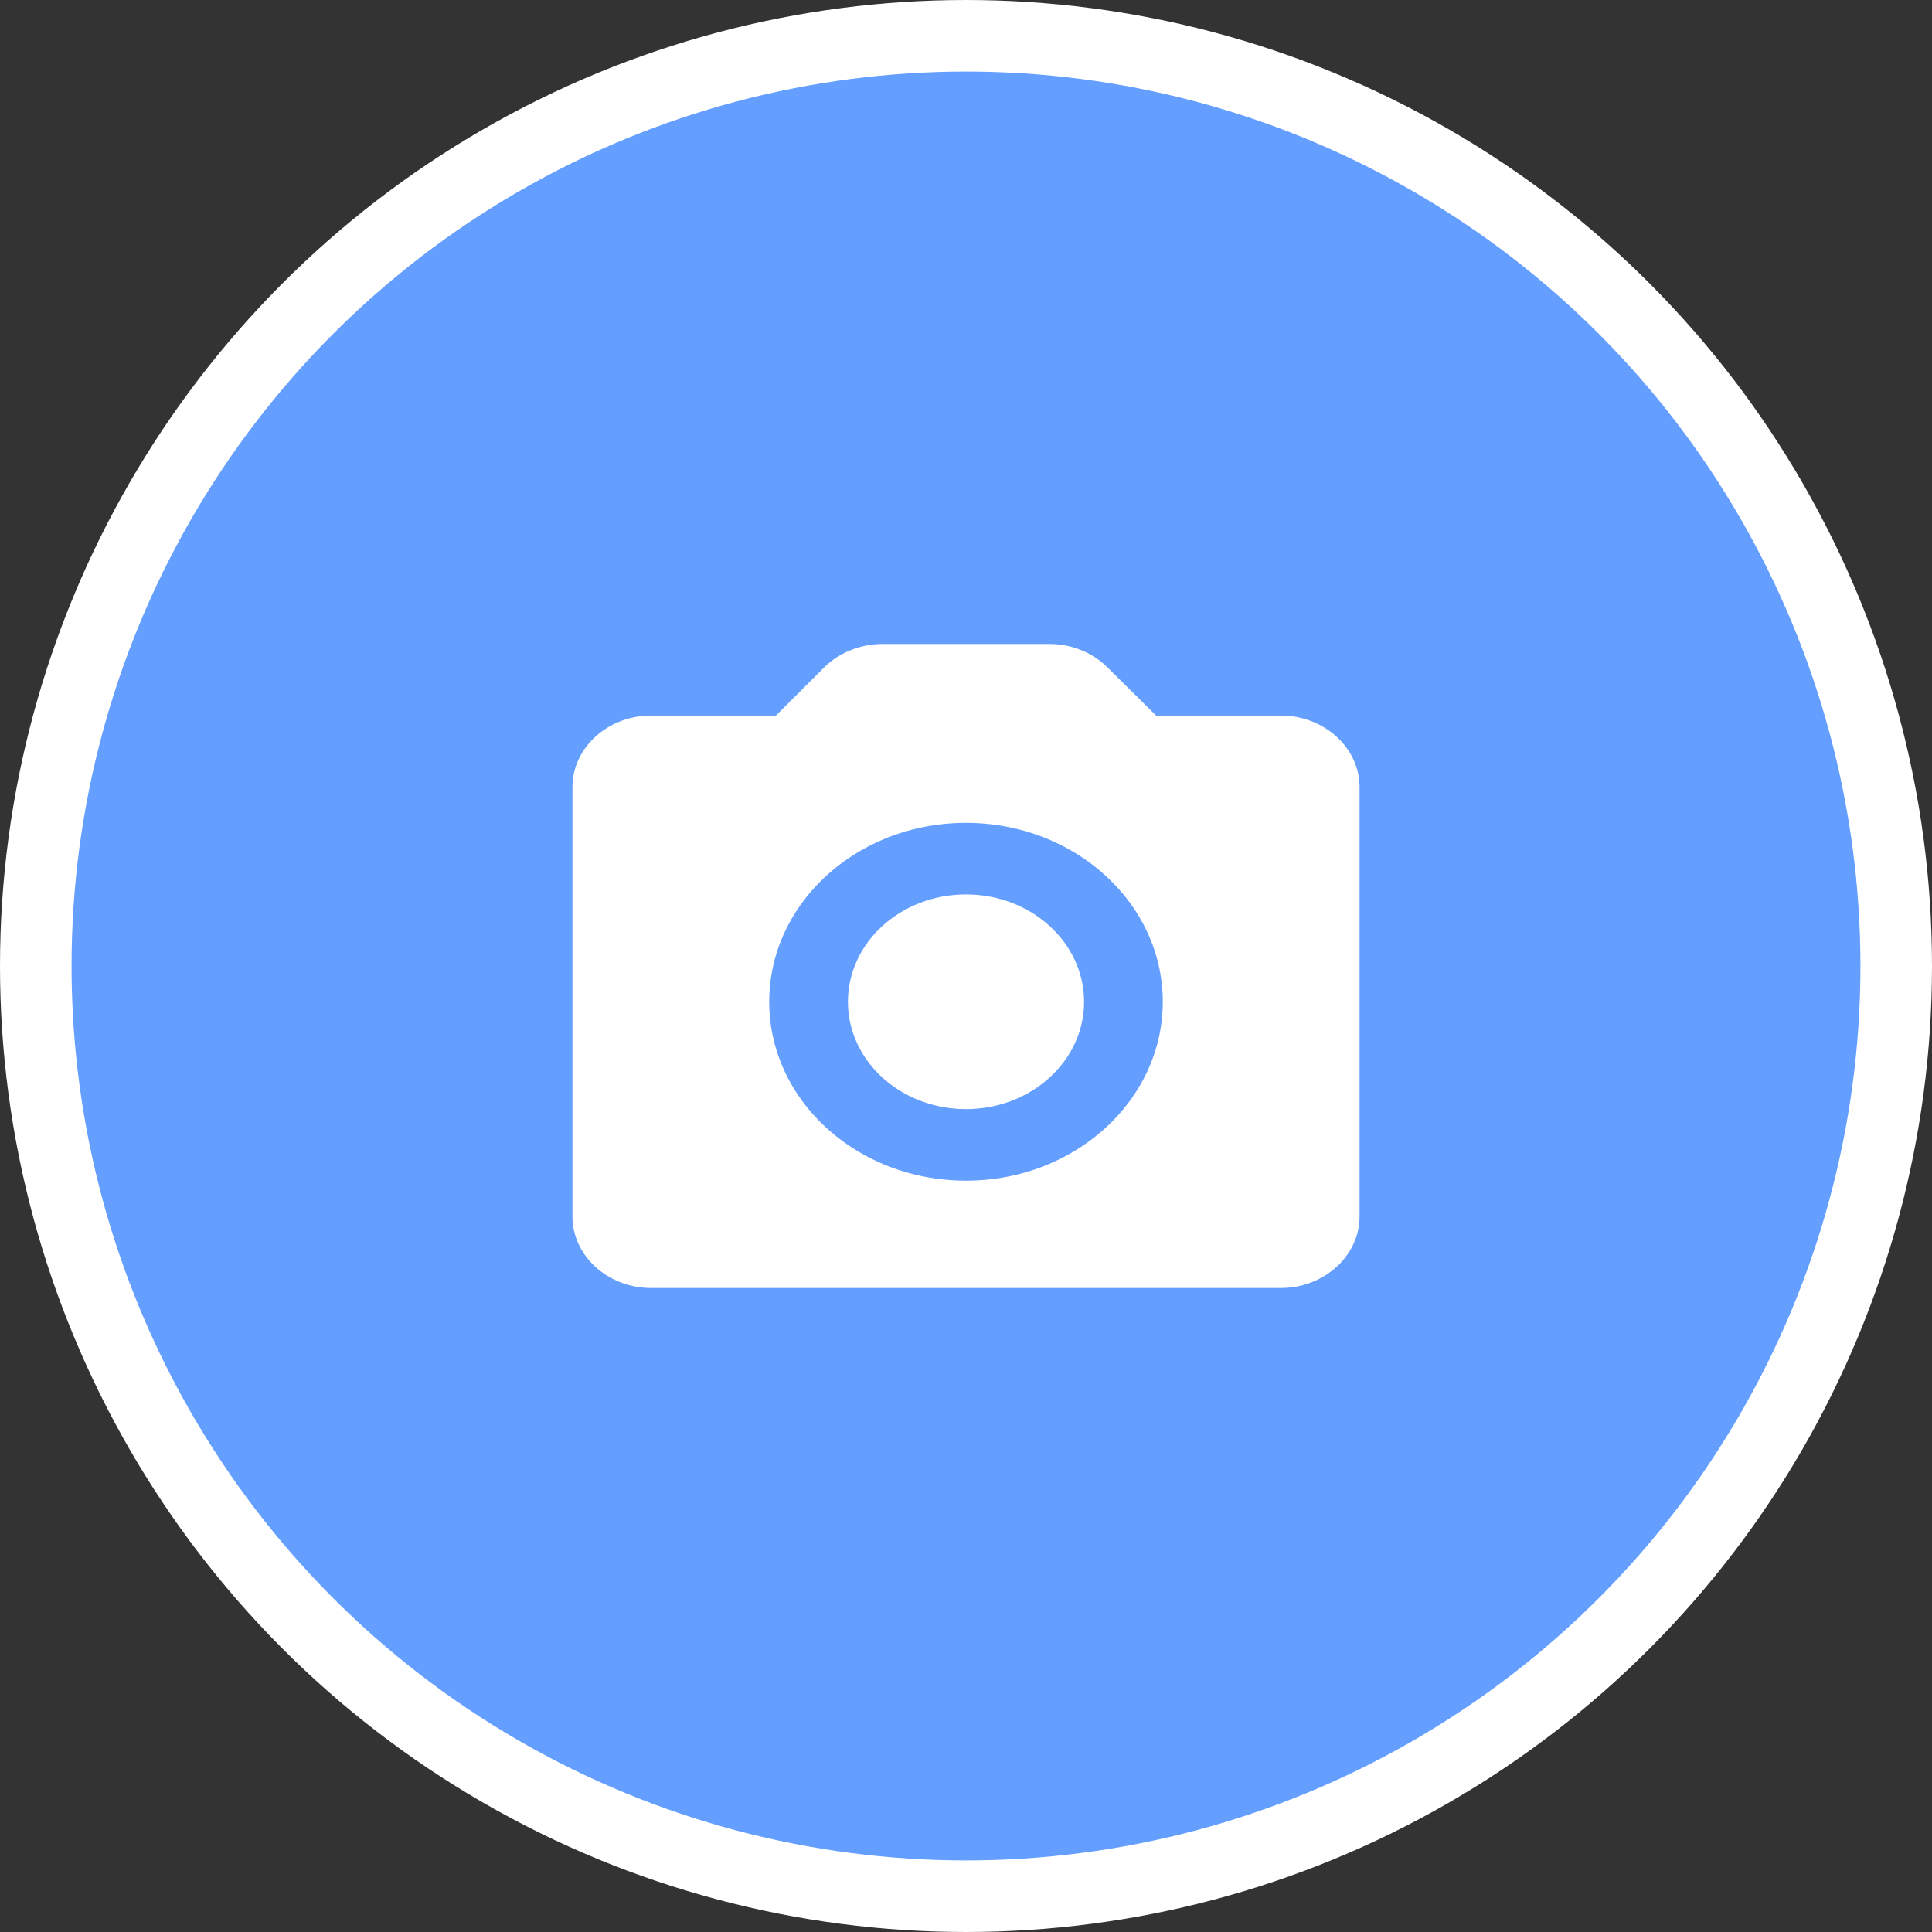 <svg width="27" height="27" fill="none" xmlns="http://www.w3.org/2000/svg"><rect width="100%" height="100%" fill="#333333" stroke="none"/><circle cx="13.5" cy="13.5" r="13" fill="#649EFF" stroke="#fff"/><path d="M13.5 15.5c.911 0 1.65-.672 1.65-1.5s-.739-1.5-1.65-1.5c-.911 0-1.65.672-1.65 1.5s.739 1.5 1.65 1.5z" fill="#fff"/><path d="M17.9 10h-1.743l-.682-.675a1.097 1.097 0 00-.367-.24A1.188 1.188 0 0014.666 9h-2.332c-.308 0-.605.12-.814.325l-.676.675H9.1c-.605 0-1.1.45-1.1 1v6c0 .55.495 1 1.1 1h8.8c.605 0 1.1-.45 1.1-1v-6c0-.55-.495-1-1.1-1zm-4.4 6.5c-1.518 0-2.75-1.12-2.75-2.5s1.232-2.5 2.75-2.5 2.75 1.12 2.75 2.5-1.232 2.5-2.75 2.5z" fill="#fff"/></svg>